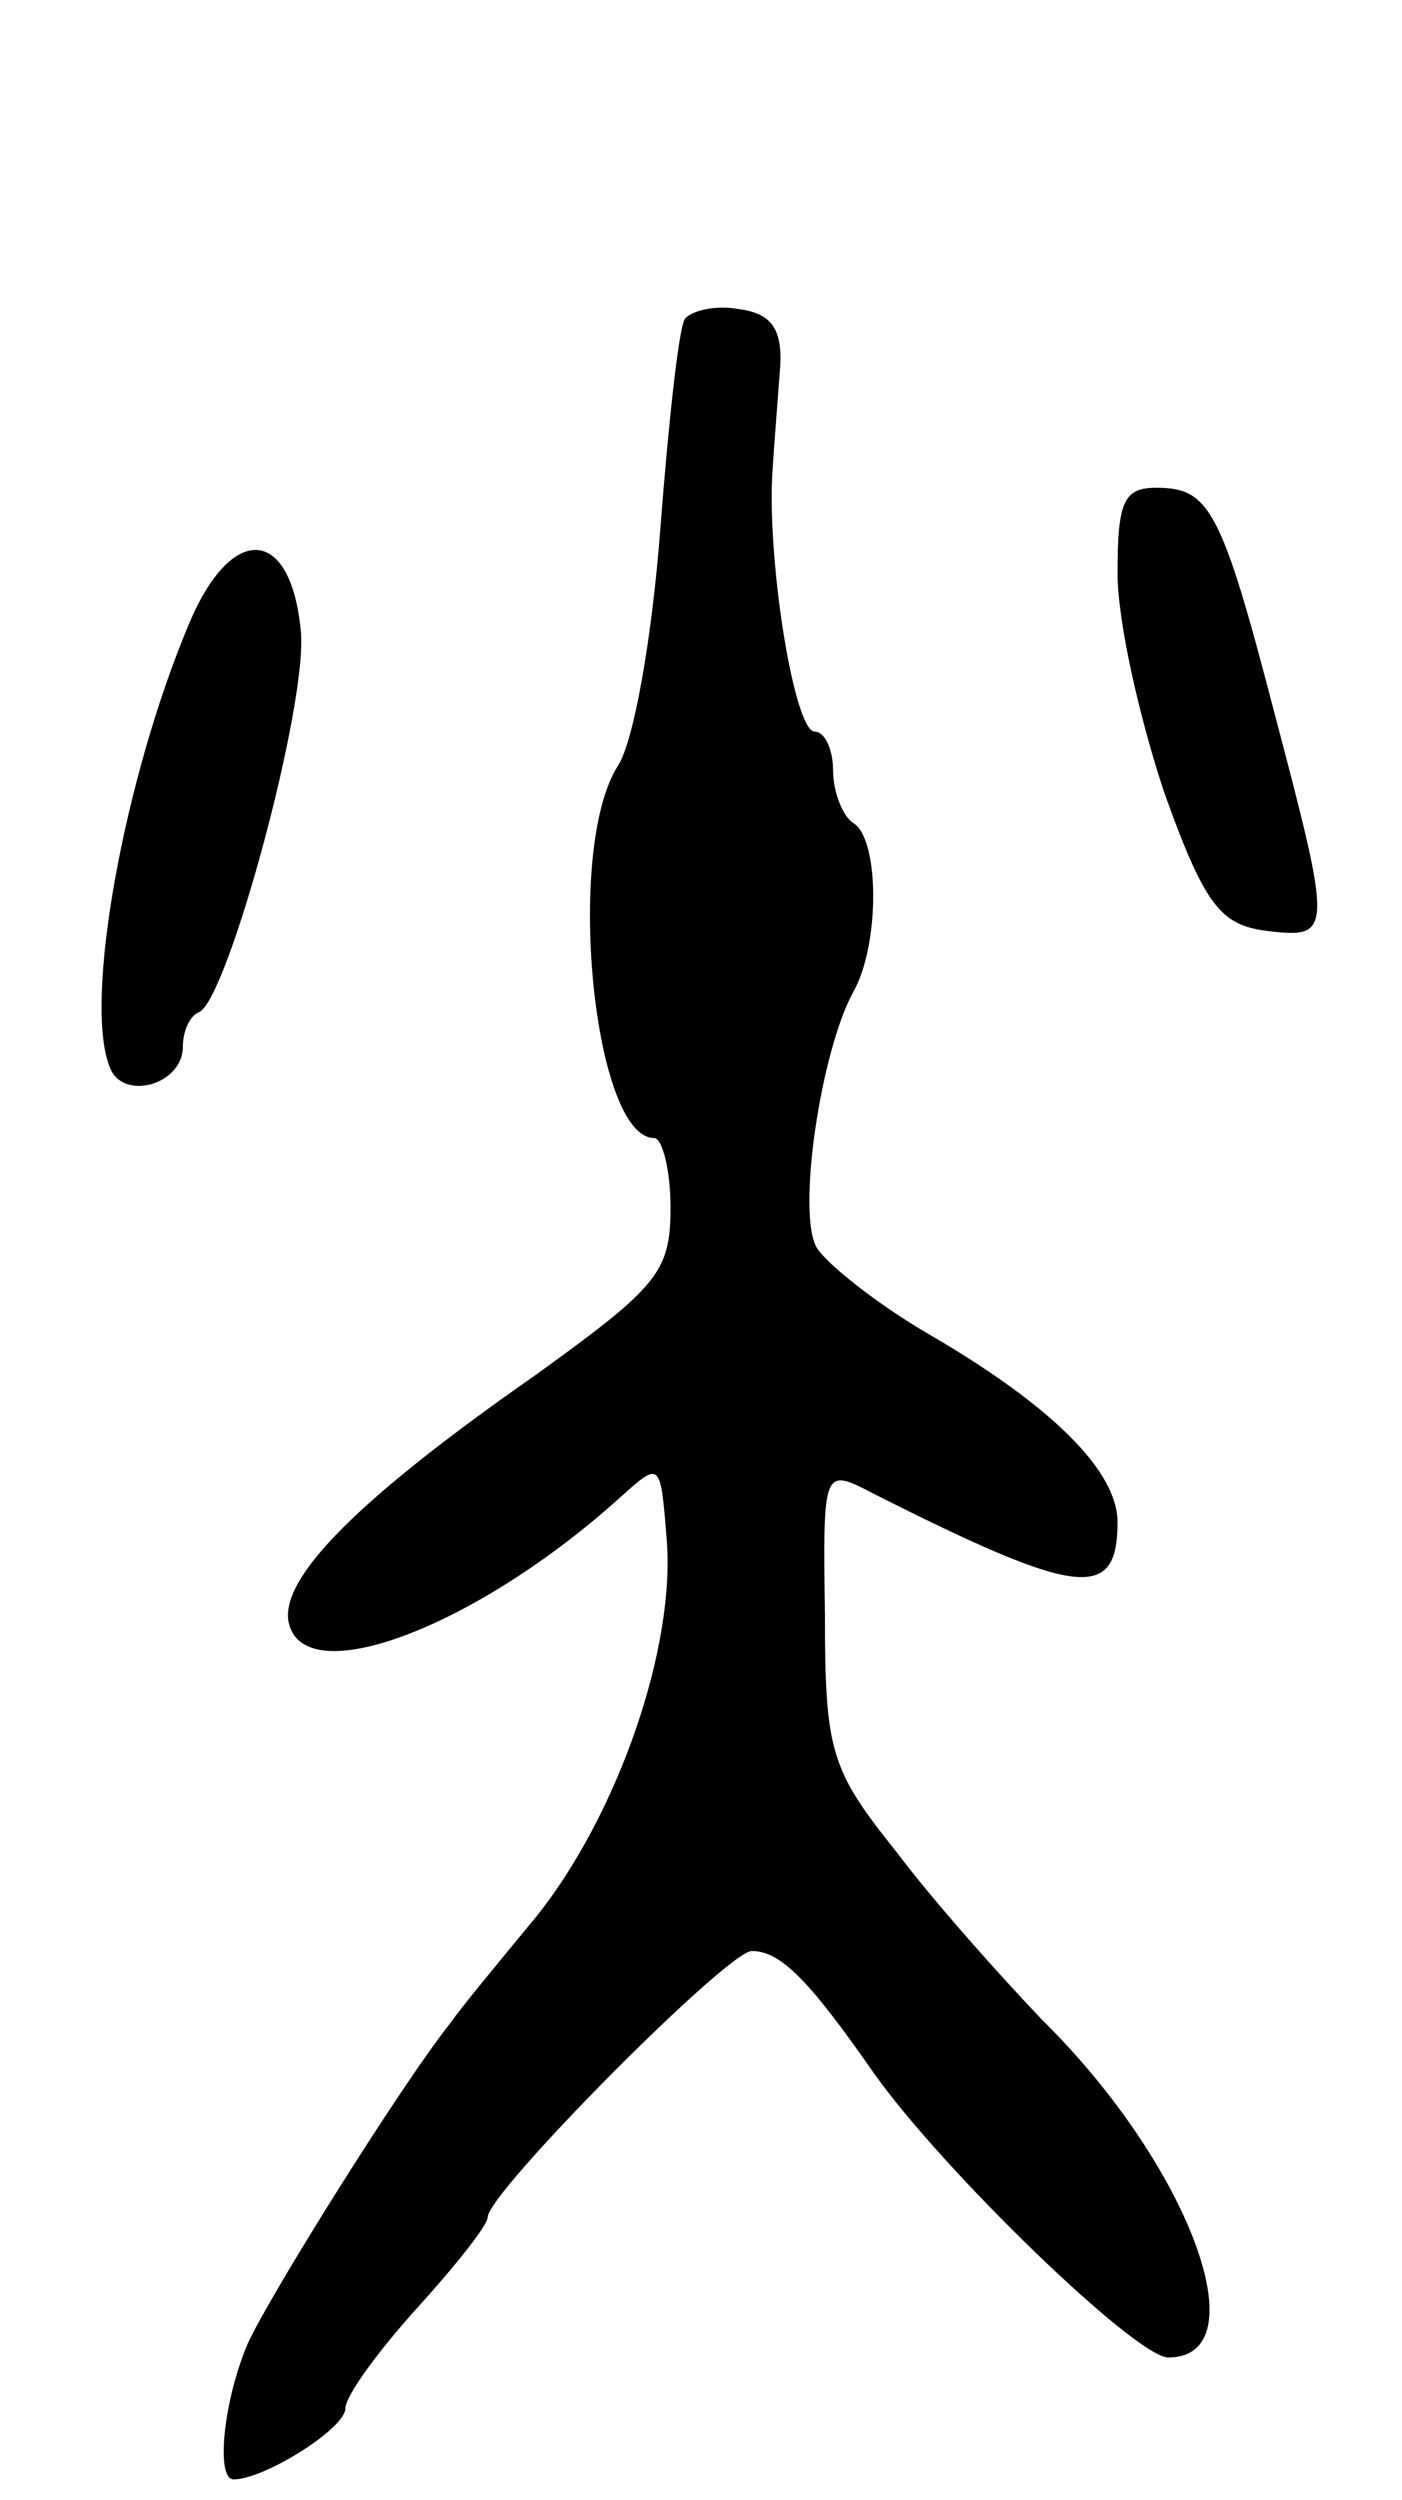 <svg version="1.0" xmlns="http://www.w3.org/2000/svg"
 width="69pt" height="123pt" viewBox="0 0 69 123"
 preserveAspectRatio="xMidYMid meet">
<g transform="translate(0,123) scale(0.1,-0.1)"
fill="#000000" stroke="none">
<path d="M337 1073 c-3 -5 -8 -51 -12 -103 -4 -53 -13 -105 -21 -117 -26 -41
-12 -183 18 -183 4 0 8 -16 8 -34 0 -32 -6 -39 -67 -83 -86 -60 -125 -99 -121
-121 7 -35 92 -3 163 61 20 18 20 18 23 -19 5 -54 -24 -137 -64 -187 -19 -23
-38 -46 -42 -52 -24 -30 -89 -134 -100 -158 -12 -28 -16 -67 -7 -67 15 0 55
25 55 35 0 6 16 28 35 49 19 21 35 41 35 45 0 12 118 131 130 131 14 0 28 -14
60 -60 34 -48 129 -140 145 -140 45 0 11 94 -62 166 -21 22 -54 59 -72 83 -32
40 -35 49 -35 116 -1 73 -1 73 24 60 101 -51 120 -53 120 -14 0 25 -32 57 -92
92 -26 15 -51 35 -56 43 -10 17 2 97 18 126 13 23 13 75 0 83 -5 3 -10 15 -10
26 0 10 -4 19 -9 19 -10 0 -23 81 -21 125 1 17 3 41 4 55 1 19 -5 26 -21 28
-11 2 -23 -1 -26 -5z"/>
<path d="M550 948 c0 -24 11 -72 23 -108 20 -56 28 -65 50 -68 33 -4 33 -2 4
108 -26 100 -32 110 -58 110 -16 0 -19 -7 -19 -42z"/>
<path d="M93 923 c-32 -76 -52 -186 -39 -218 6 -17 36 -9 36 10 0 7 3 15 8 17
14 6 54 153 50 188 -5 51 -34 53 -55 3z"/>
</g>
</svg>
